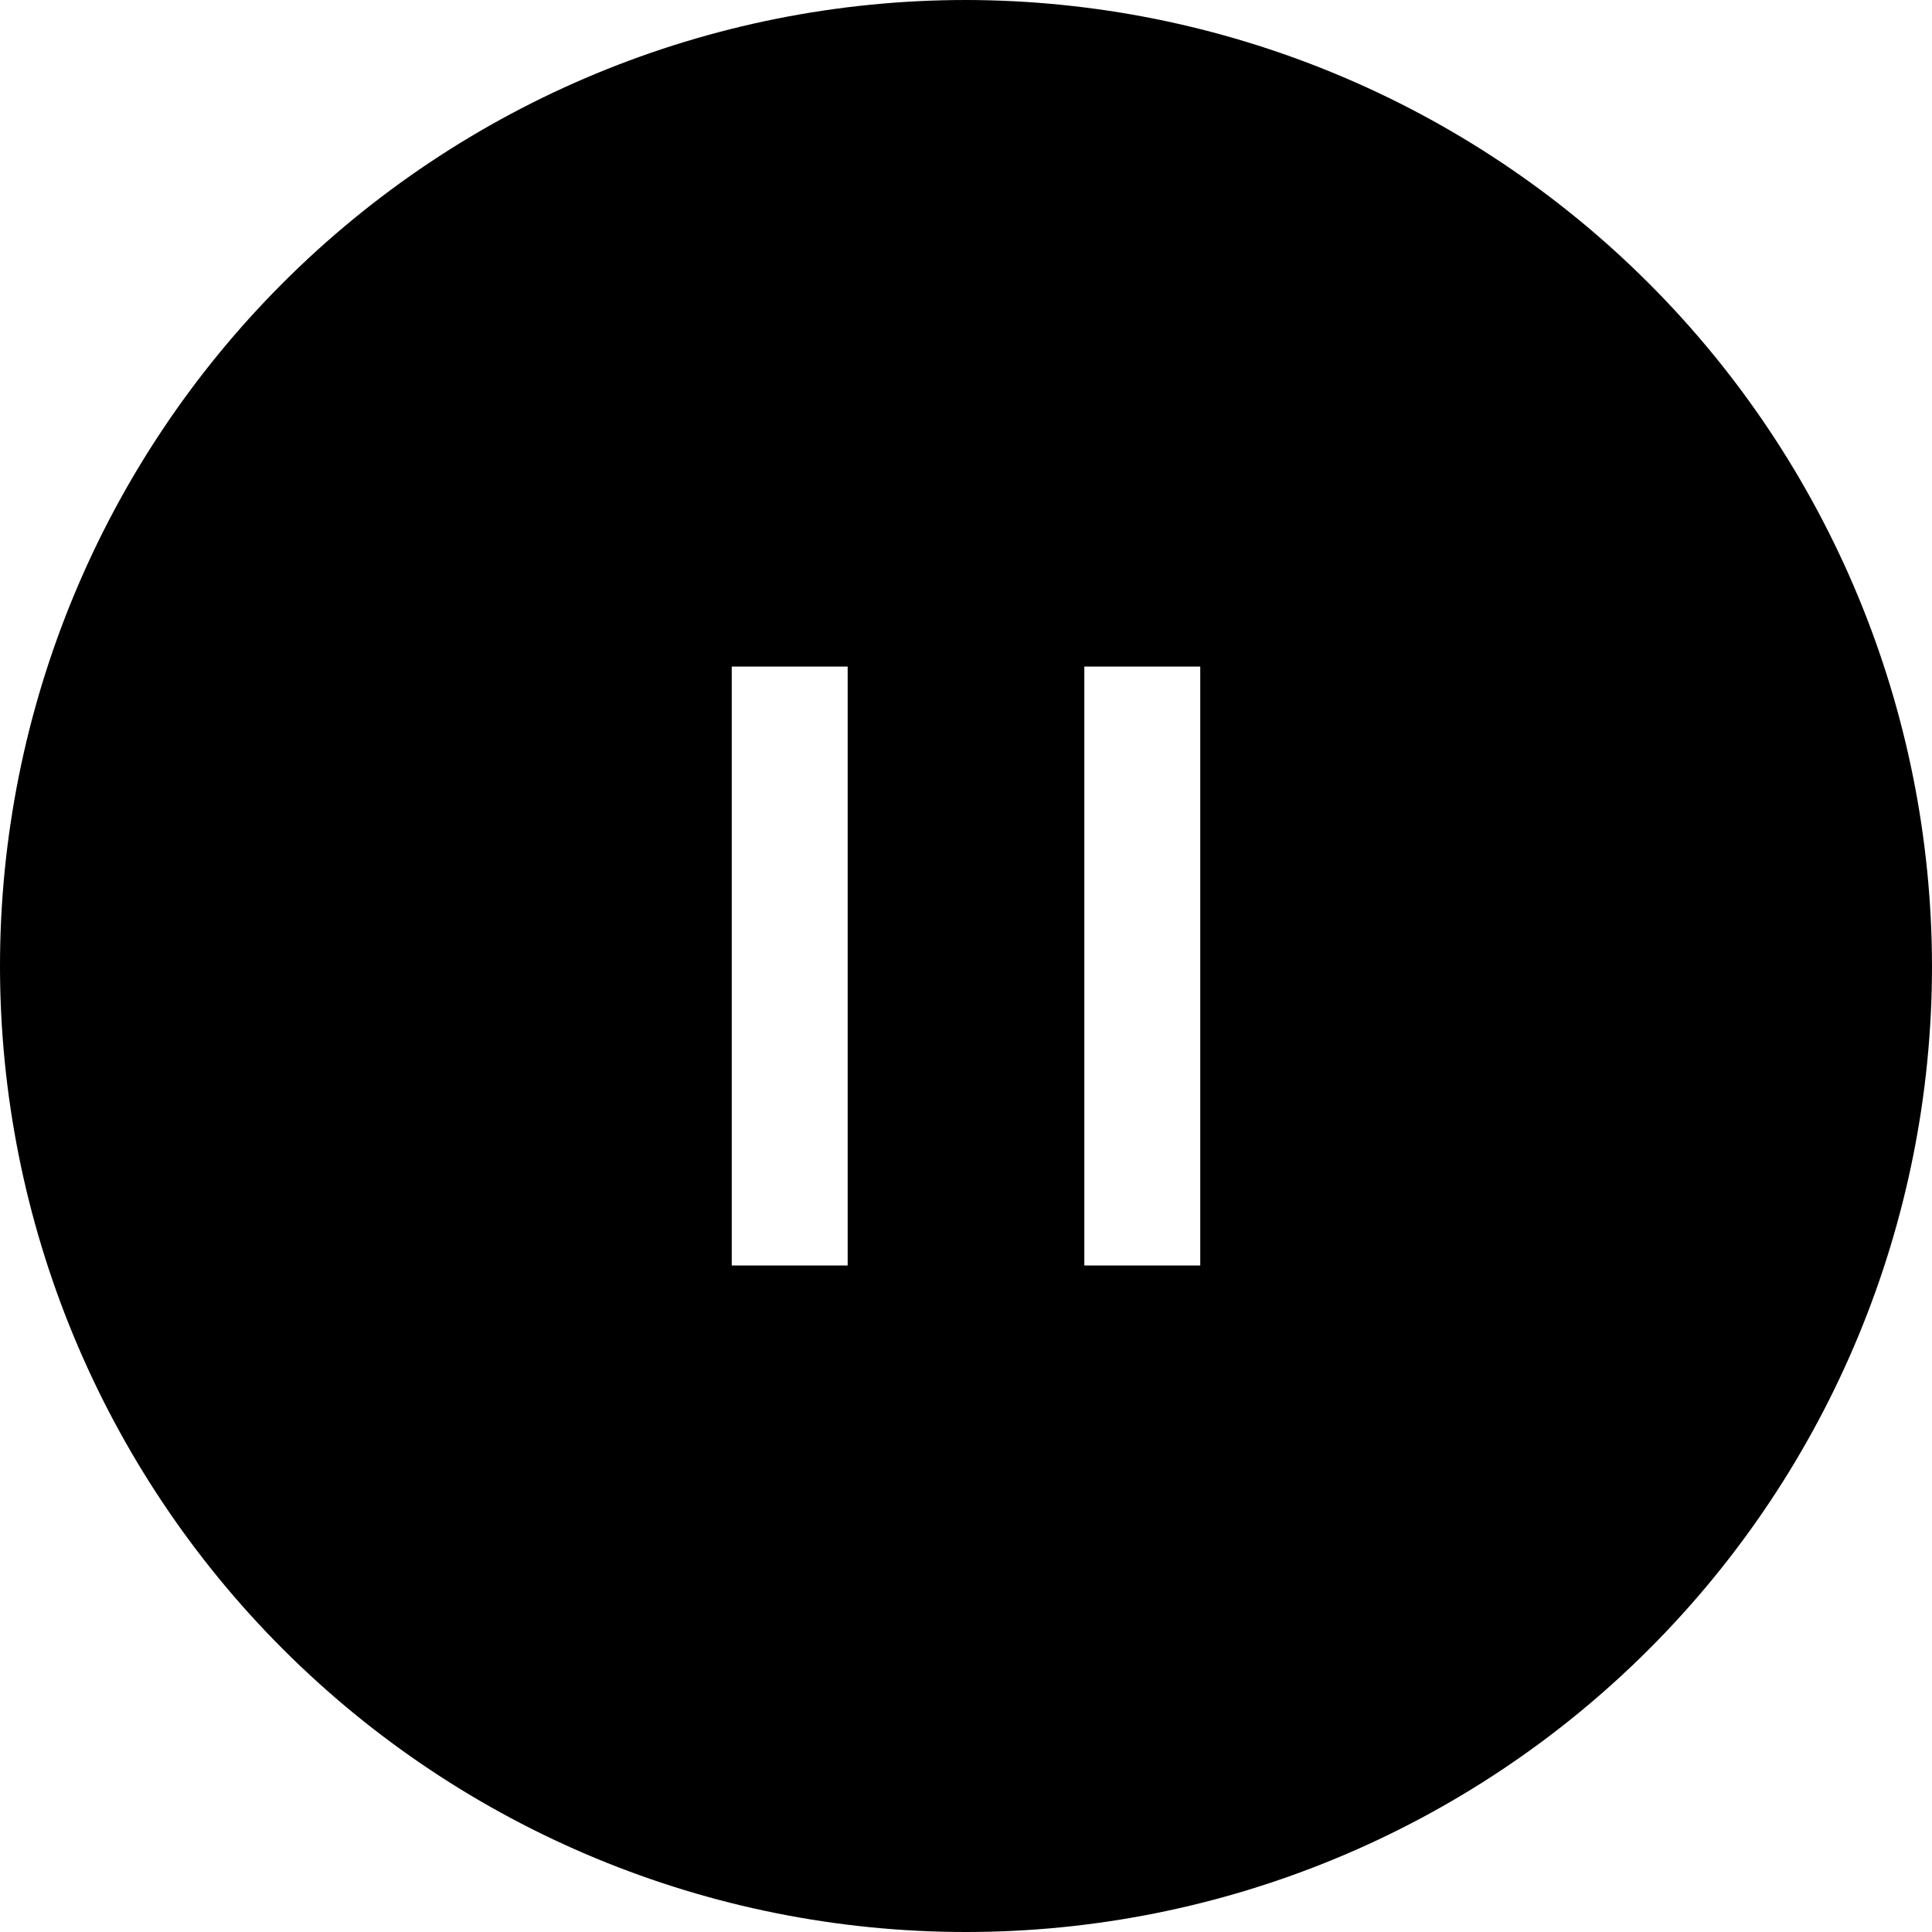 <?xml version="1.0" encoding="utf-8"?>
<!-- Generator: Adobe Illustrator 25.4.1, SVG Export Plug-In . SVG Version: 6.00 Build 0)  -->
<svg version="1.1" id="Layer_1" xmlns="http://www.w3.org/2000/svg" xmlns:xlink="http://www.w3.org/1999/xlink" x="0px" y="0px"
	 viewBox="0 0 560 560" style="enable-background:new 0 0 560 560;" xml:space="preserve">
<path d="M280,0C205.7,0,134.5,29.5,82,82C29.5,134.5,0,205.7,0,280s29.5,145.5,82,198c52.5,52.5,123.7,82,198,82s145.5-29.5,198-82
	c52.5-52.5,82-123.7,82-198c-0.1-74.2-29.6-145.4-82.1-197.9C425.4,29.6,354.2,0.1,280,0L280,0z M347.9,366.8h-33.6V193.2h33.6
	V366.8z M245.7,366.8h-33.6V193.2h33.6V366.8z"/>
</svg>
